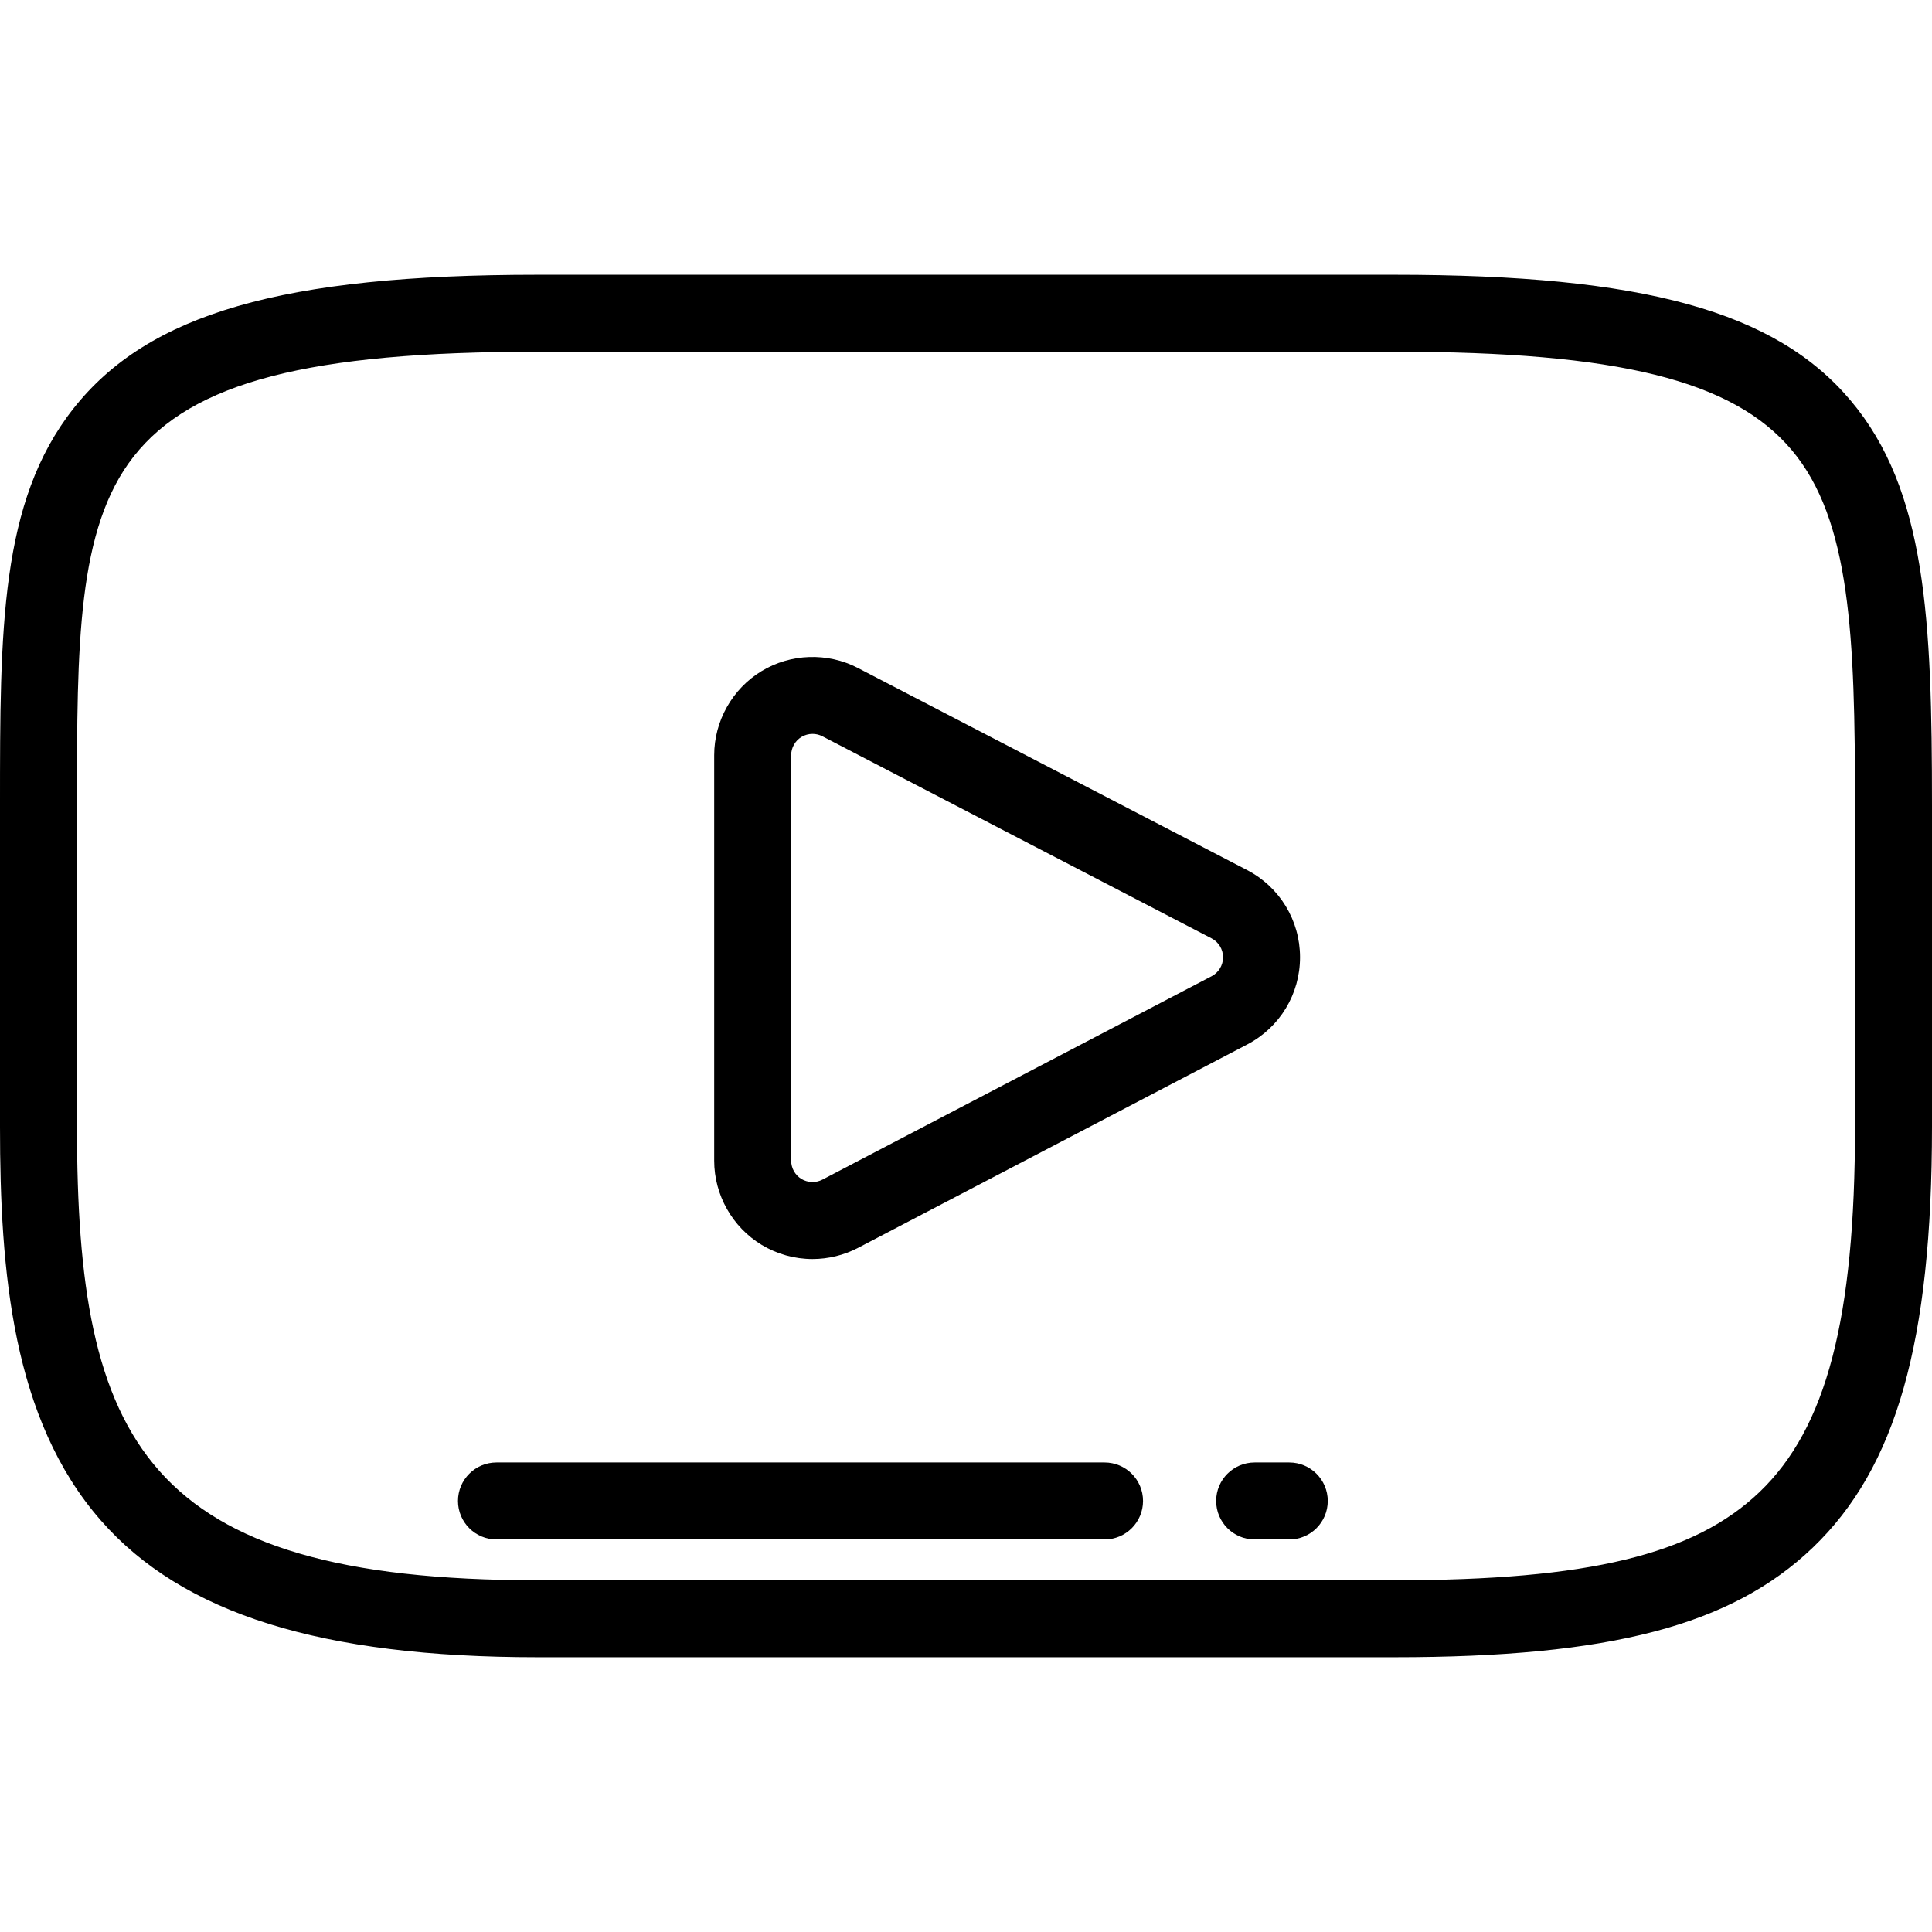 <?xml version="1.0" encoding="iso-8859-1"?>
<!-- Generator: Adobe Illustrator 19.0.0, SVG Export Plug-In . SVG Version: 6.00 Build 0)  -->
<svg version="1.1" id="Layer_1" xmlns="http://www.w3.org/2000/svg" xmlns:xlink="http://www.w3.org/1999/xlink" x="0px" y="0px"
	 viewBox="0 0 512 512" style="enable-background:new 0 0 512 512;" xml:space="preserve">
<g>
	<g>
		<g>
			<path d="M330.474,230.57l-103.136-53.555c-8.024-4.168-17.809-3.842-25.541,0.854c-7.727,4.695-12.528,13.227-12.528,22.269
				V307.6c0,9.055,4.81,17.595,12.559,22.29c4.07,2.464,8.738,3.767,13.498,3.767c4.188,0,8.361-1.025,12.07-2.963l103.136-53.903
				c8.641-4.513,14.001-13.376,13.991-23.131C344.511,243.911,339.127,235.063,330.474,230.57z M321.084,258.711h-0.001
				l-103.138,53.904c-1.718,0.899-3.895,0.829-5.55-0.173c-1.683-1.02-2.728-2.875-2.728-4.843V200.138
				c0-1.963,1.043-3.815,2.72-4.834c0.897-0.544,1.918-0.818,2.943-0.818c0.895,0,1.792,0.209,2.604,0.631l103.138,53.556
				c1.88,0.976,3.049,2.898,3.052,5.012C324.125,255.805,322.96,257.731,321.084,258.711z"/>
			<path d="M490.444,106.148v0.001c-19.915-23.675-54.938-33.333-120.882-33.333H142.434c-67.52,0-103.159,10.287-123.013,35.508
				C0,132.998,0,166.742,0,213.446v85.109c0,38.36,3.237,77.555,26.725,104.375c21.66,24.734,58.427,36.254,115.709,36.254h227.129
				c57.17,0,89.279-8.413,110.831-29.039C502.547,388.944,512,355.571,512,298.555v-85.109
				C512,164.107,510.5,129.984,490.444,106.148z M491.602,298.555c0,50.908-7.57,79.874-25.312,96.853
				c-17.35,16.604-45.373,23.378-96.726,23.378H142.434c-104.416,0-122.035-37.09-122.035-120.23v-85.109
				c0-42.602,0-73.383,15.051-92.504c15.503-19.695,46.498-27.728,106.985-27.728v-0.001h227.128
				c59.199,0,89.699,7.552,105.273,26.066v0.001c15.6,18.539,16.766,49.32,16.766,94.165V298.555z"/>
		</g>
	</g>
</g>
<g>
	<g>
		<path d="M341.673,387.57h-9.179c-5.633,0-10.199,4.566-10.199,10.199c0,5.633,4.566,10.199,10.199,10.199h9.179
			c5.633,0,10.199-4.566,10.199-10.199C351.872,392.136,347.306,387.57,341.673,387.57z"/>
	</g>
</g>
<g>
	<g>
		<path d="M292.717,387.57H131.57c-5.633,0-10.199,4.566-10.199,10.199c0,5.633,4.566,10.199,10.199,10.199h161.147
			c5.633,0,10.199-4.566,10.199-10.199C302.916,392.136,298.35,387.57,292.717,387.57z"/>
	</g>
</g>
<g>
</g>
<g>
</g>
<g>
</g>
<g>
</g>
<g>
</g>
<g>
</g>
<g>
</g>
<g>
</g>
<g>
</g>
<g>
</g>
<g>
</g>
<g>
</g>
<g>
</g>
<g>
</g>
<g>
</g>
</svg>
